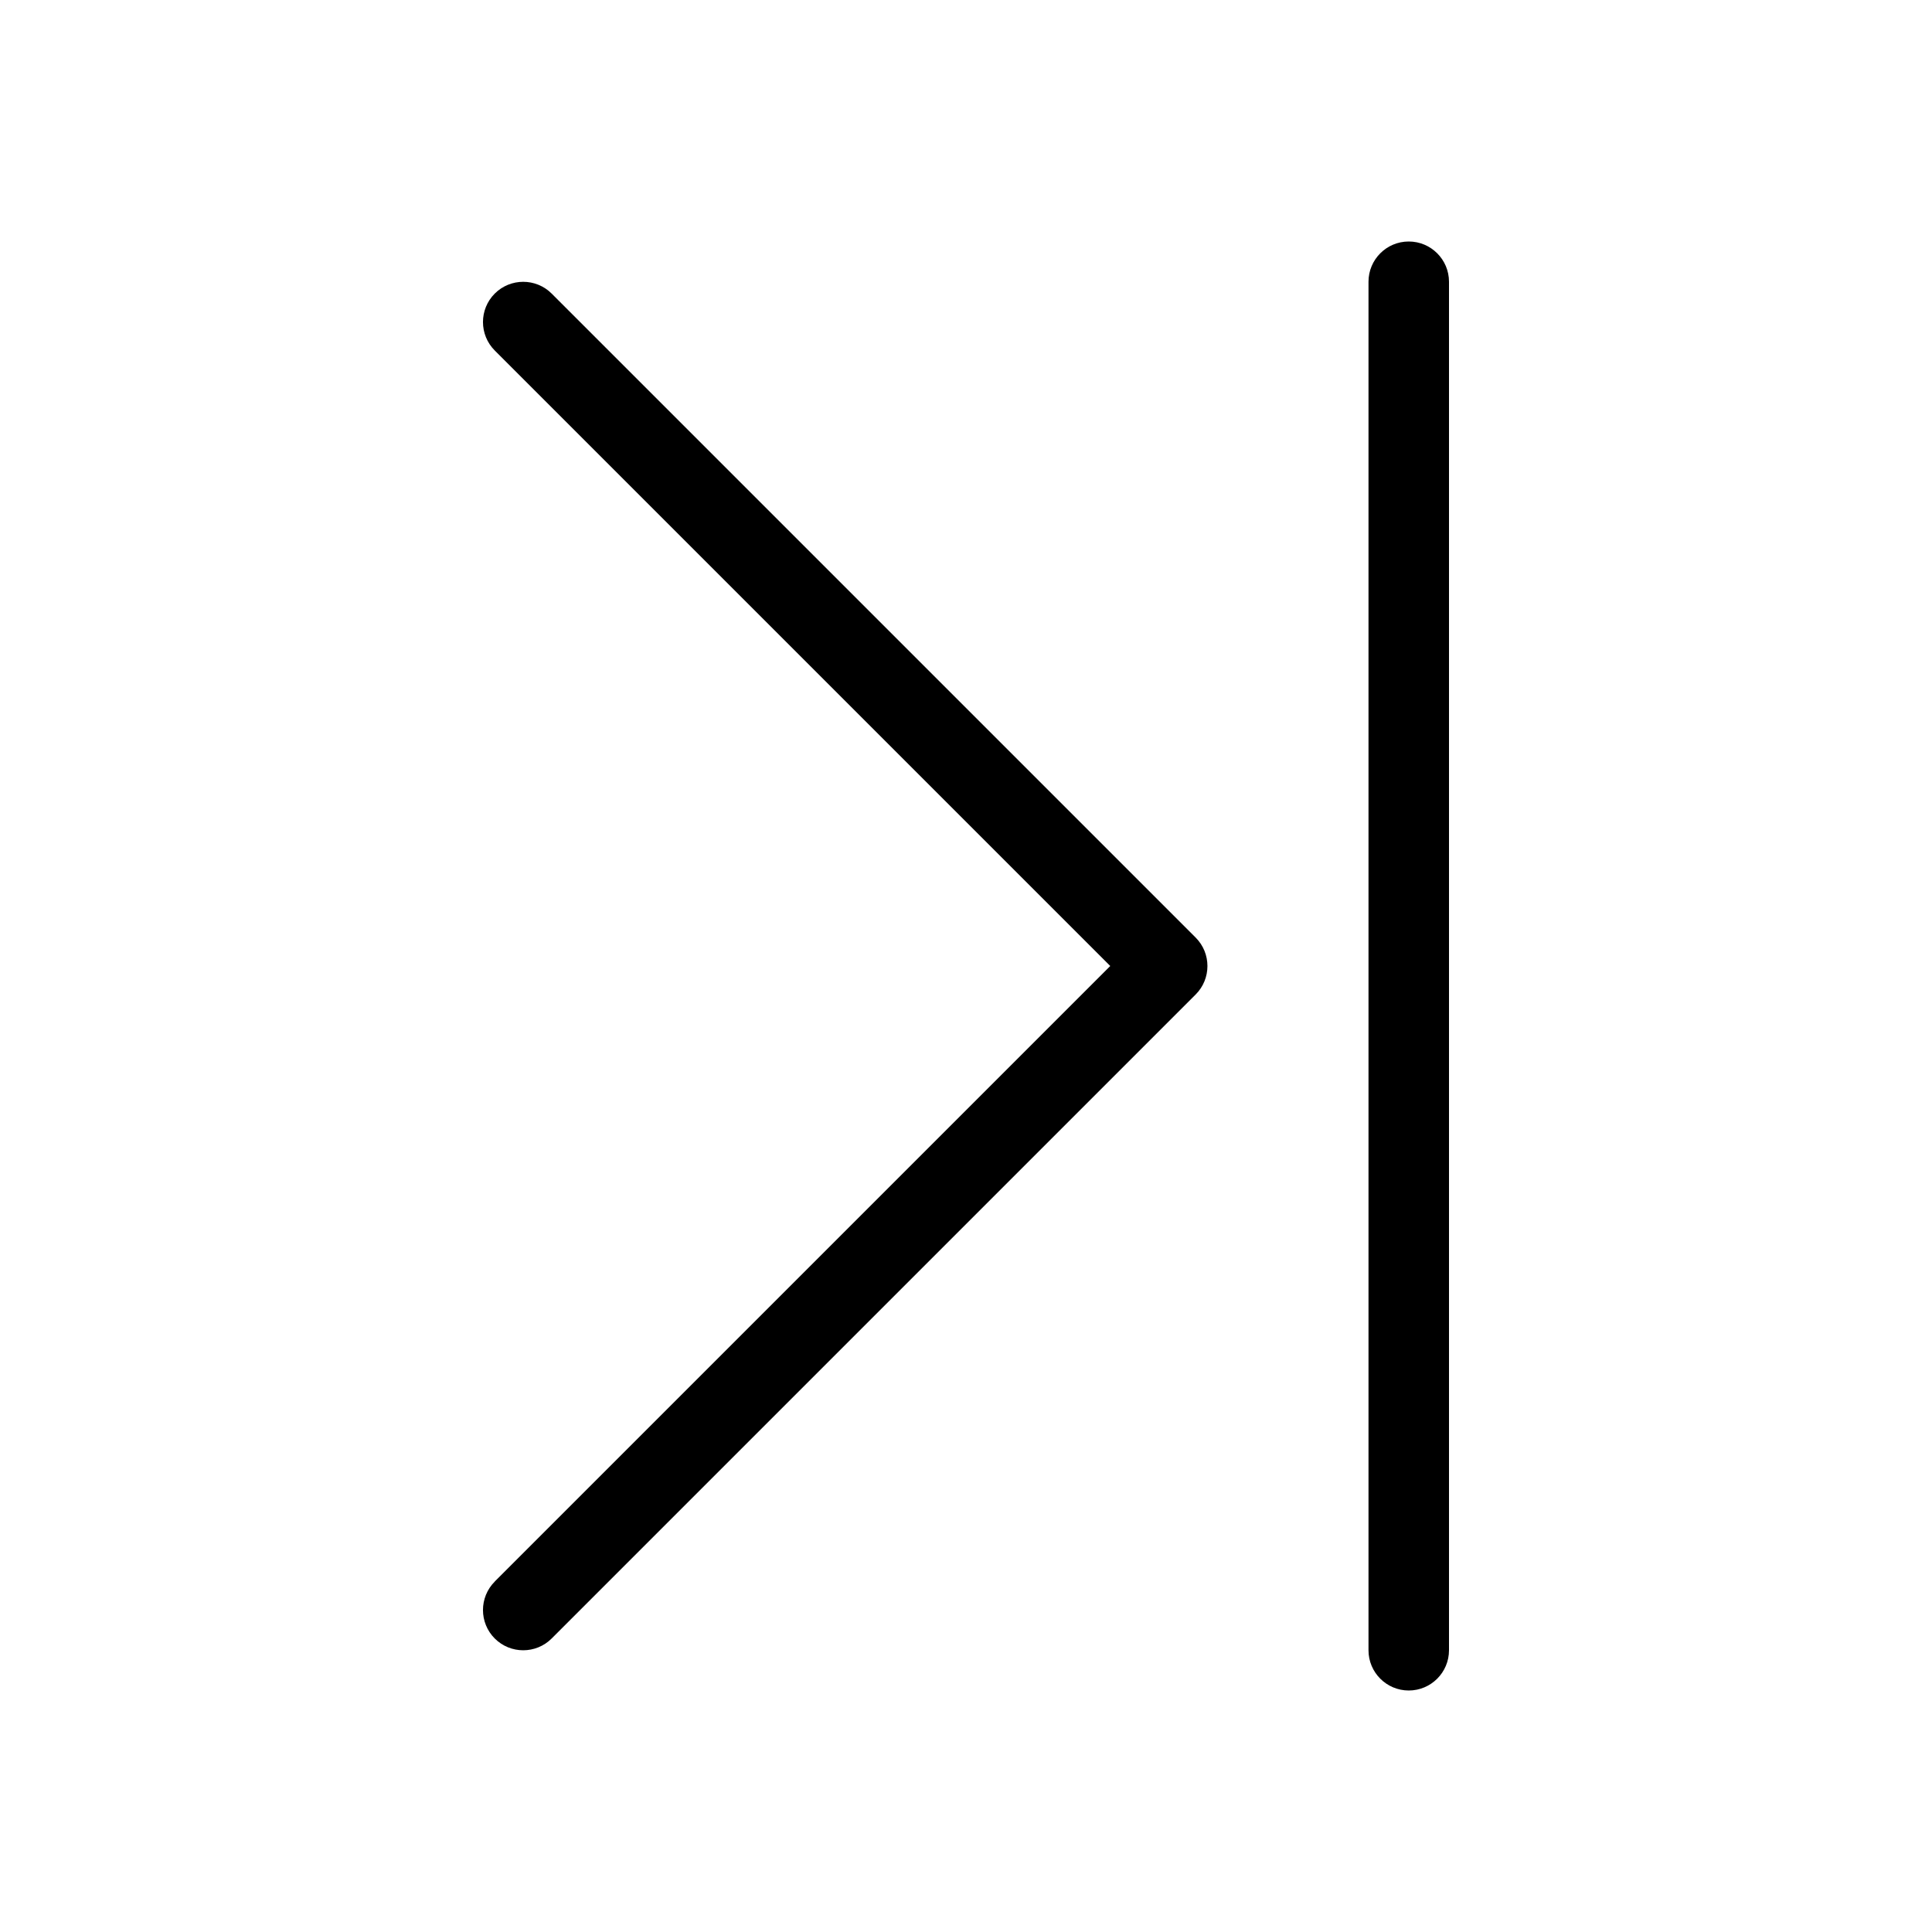 <svg height="24" viewBox="0 0 24 24" width="24" xmlns="http://www.w3.org/2000/svg"><path d="m6.146 19.646 7.646-7.646-7.646-7.646c-.195-.195-.195-.512 0-.707s.512-.195.707 0l8 8c.195.195.195.512 0 .707l-8 8c-.195.195-.512.195-.707 0-.195-.195-.195-.512 0-.707zm11.354-16.646c.276 0 .5.224.5.5v17c0 .276-.224.5-.5.5s-.5-.224-.5-.5v-17c0-.276.224-.5.5-.5z" fill-rule="evenodd"/></svg>